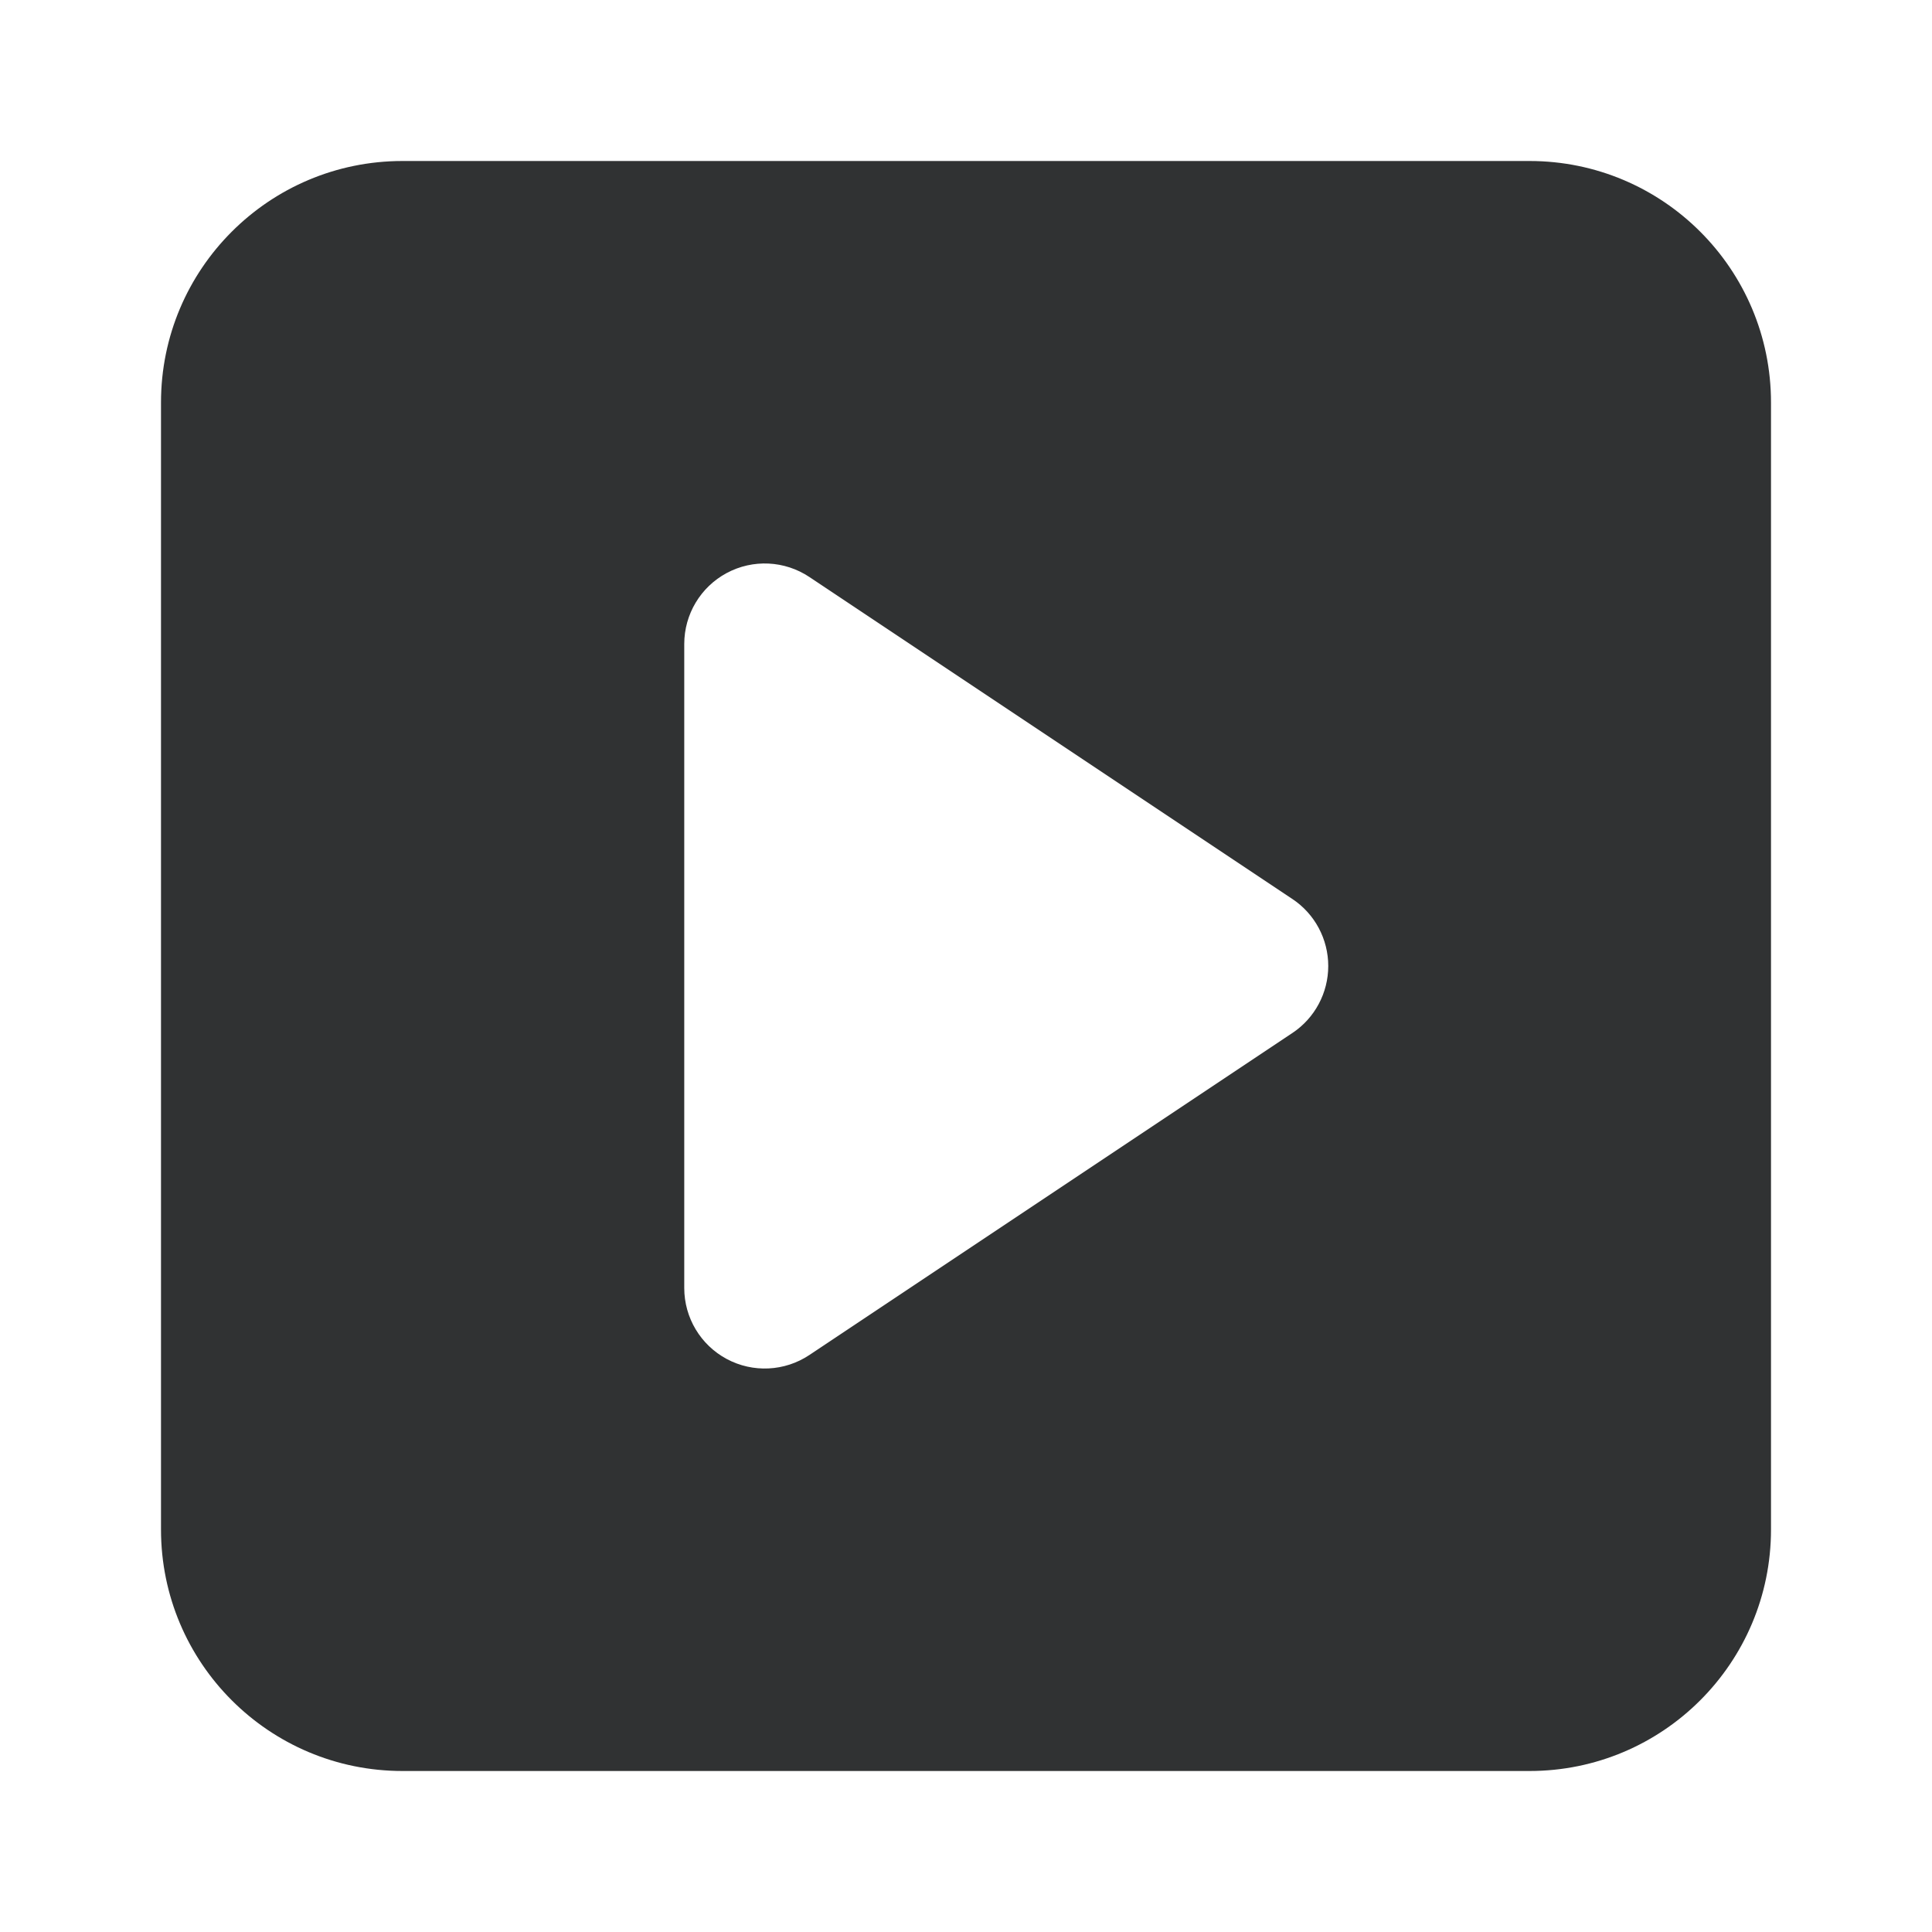 <svg width="24" height="24" viewBox="0 0 24 24" fill="none" xmlns="http://www.w3.org/2000/svg">
    <path fill-rule="evenodd" clip-rule="evenodd"
        d="M5 2C3.343 2 2 3.343 2 5V19C2 20.657 3.343 22 5 22H19C20.657 22 22 20.657 22 19V5C22 3.343 20.657 2 19 2H5ZM10.055 7.168C9.748 6.963 9.353 6.944 9.028 7.118C8.703 7.292 8.5 7.631 8.5 8V16C8.5 16.369 8.703 16.708 9.028 16.882C9.353 17.056 9.748 17.037 10.055 16.832L16.055 12.832C16.333 12.647 16.5 12.334 16.5 12C16.5 11.666 16.333 11.353 16.055 11.168L10.055 7.168Z"
        fill="#303233" />
</svg>
